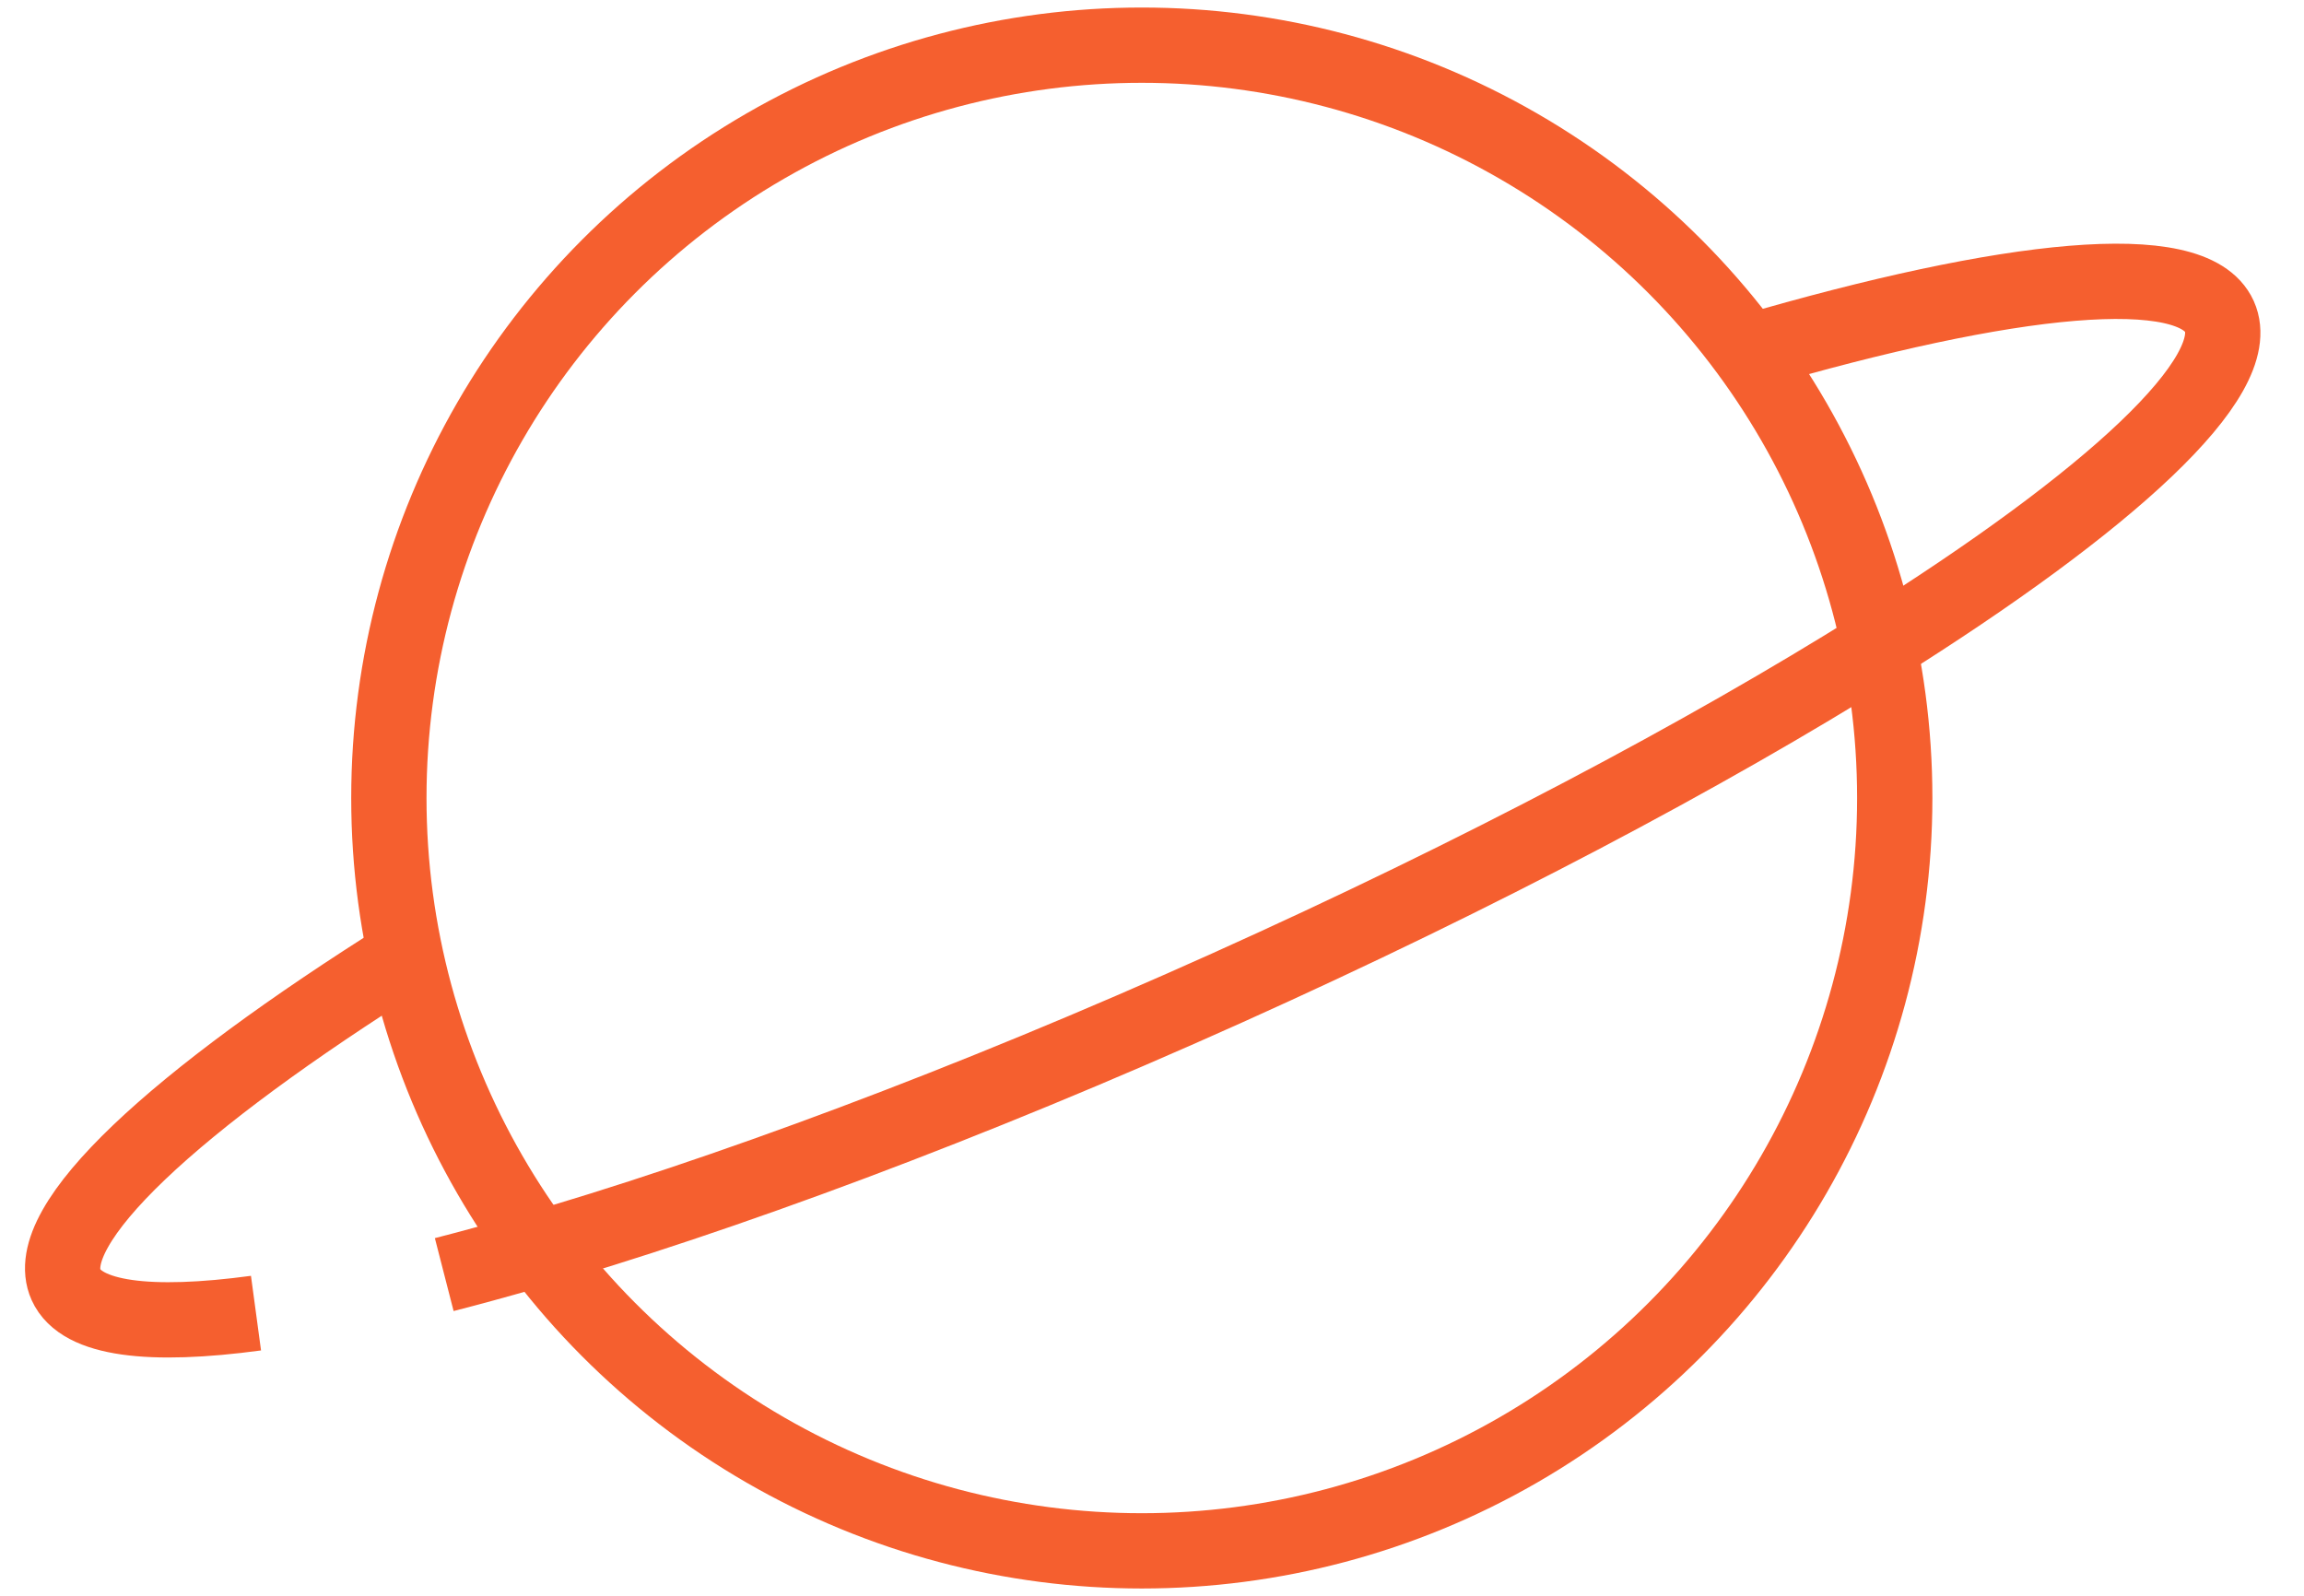 <svg width="153" height="106" viewBox="0 0 153 106" fill="none" xmlns="http://www.w3.org/2000/svg">
<circle cx="75.823" cy="53" r="50" stroke="#F55F2F" stroke-width="5"/>
<path d="M27.009 63.432C11.576 73.114 2.607 81.376 4.382 85.323C5.414 87.618 9.948 88.164 17 87.212M116.072 23.396C133.513 18.295 145.611 17.078 147.384 21.019C149.162 24.974 140.155 33.261 124.666 42.967C113.227 50.135 98.255 58.076 81.481 65.619C64.248 73.368 47.962 79.415 34.822 83.199C32.984 83.728 31.209 84.213 29.5 84.652" stroke="#F55F2F" stroke-width="5"/>
</svg>
